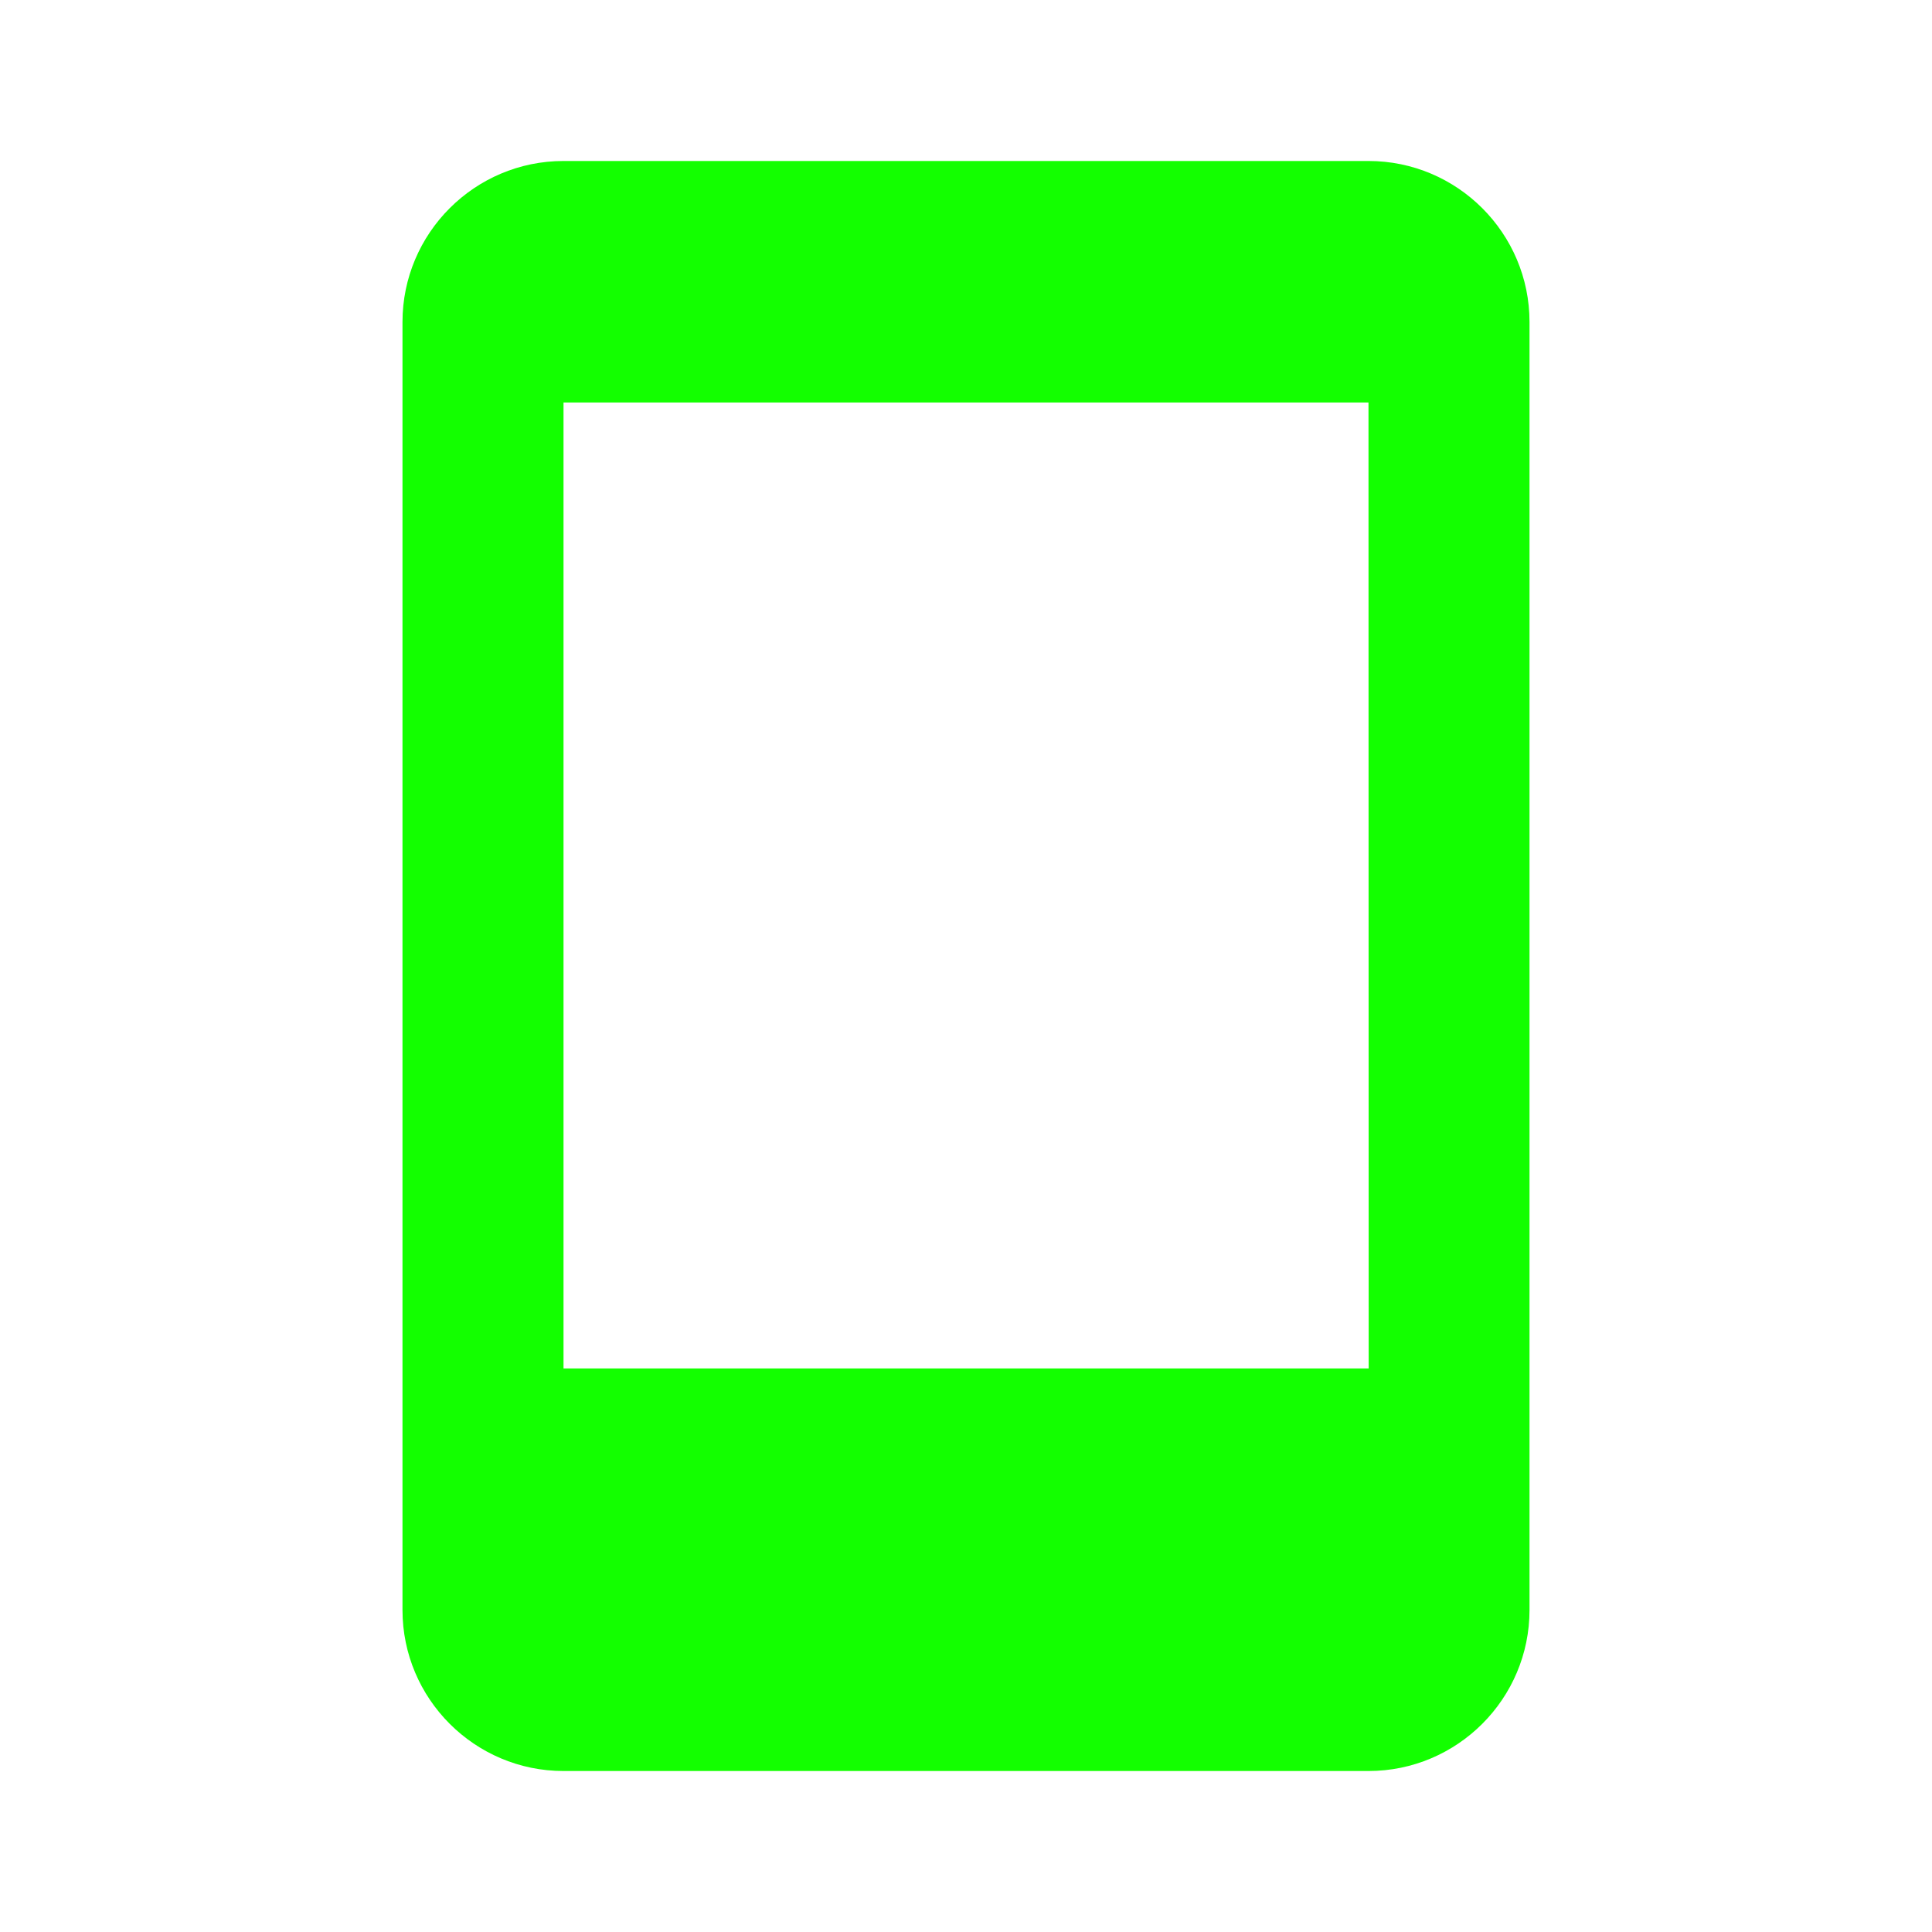 <svg width="52" height="52" viewBox="0 0 52 52" fill="none" xmlns="http://www.w3.org/2000/svg">
<path d="M36.833 4.333H15.167C12.777 4.333 10.833 6.277 10.833 8.667V43.333C10.833 45.723 12.777 47.667 15.167 47.667H36.833C39.223 47.667 41.167 45.723 41.167 43.333V8.667C41.167 6.277 39.223 4.333 36.833 4.333ZM15.167 36.831V10.833H36.833L36.838 36.831H15.167Z" fill="#13FF00"/>
</svg>
